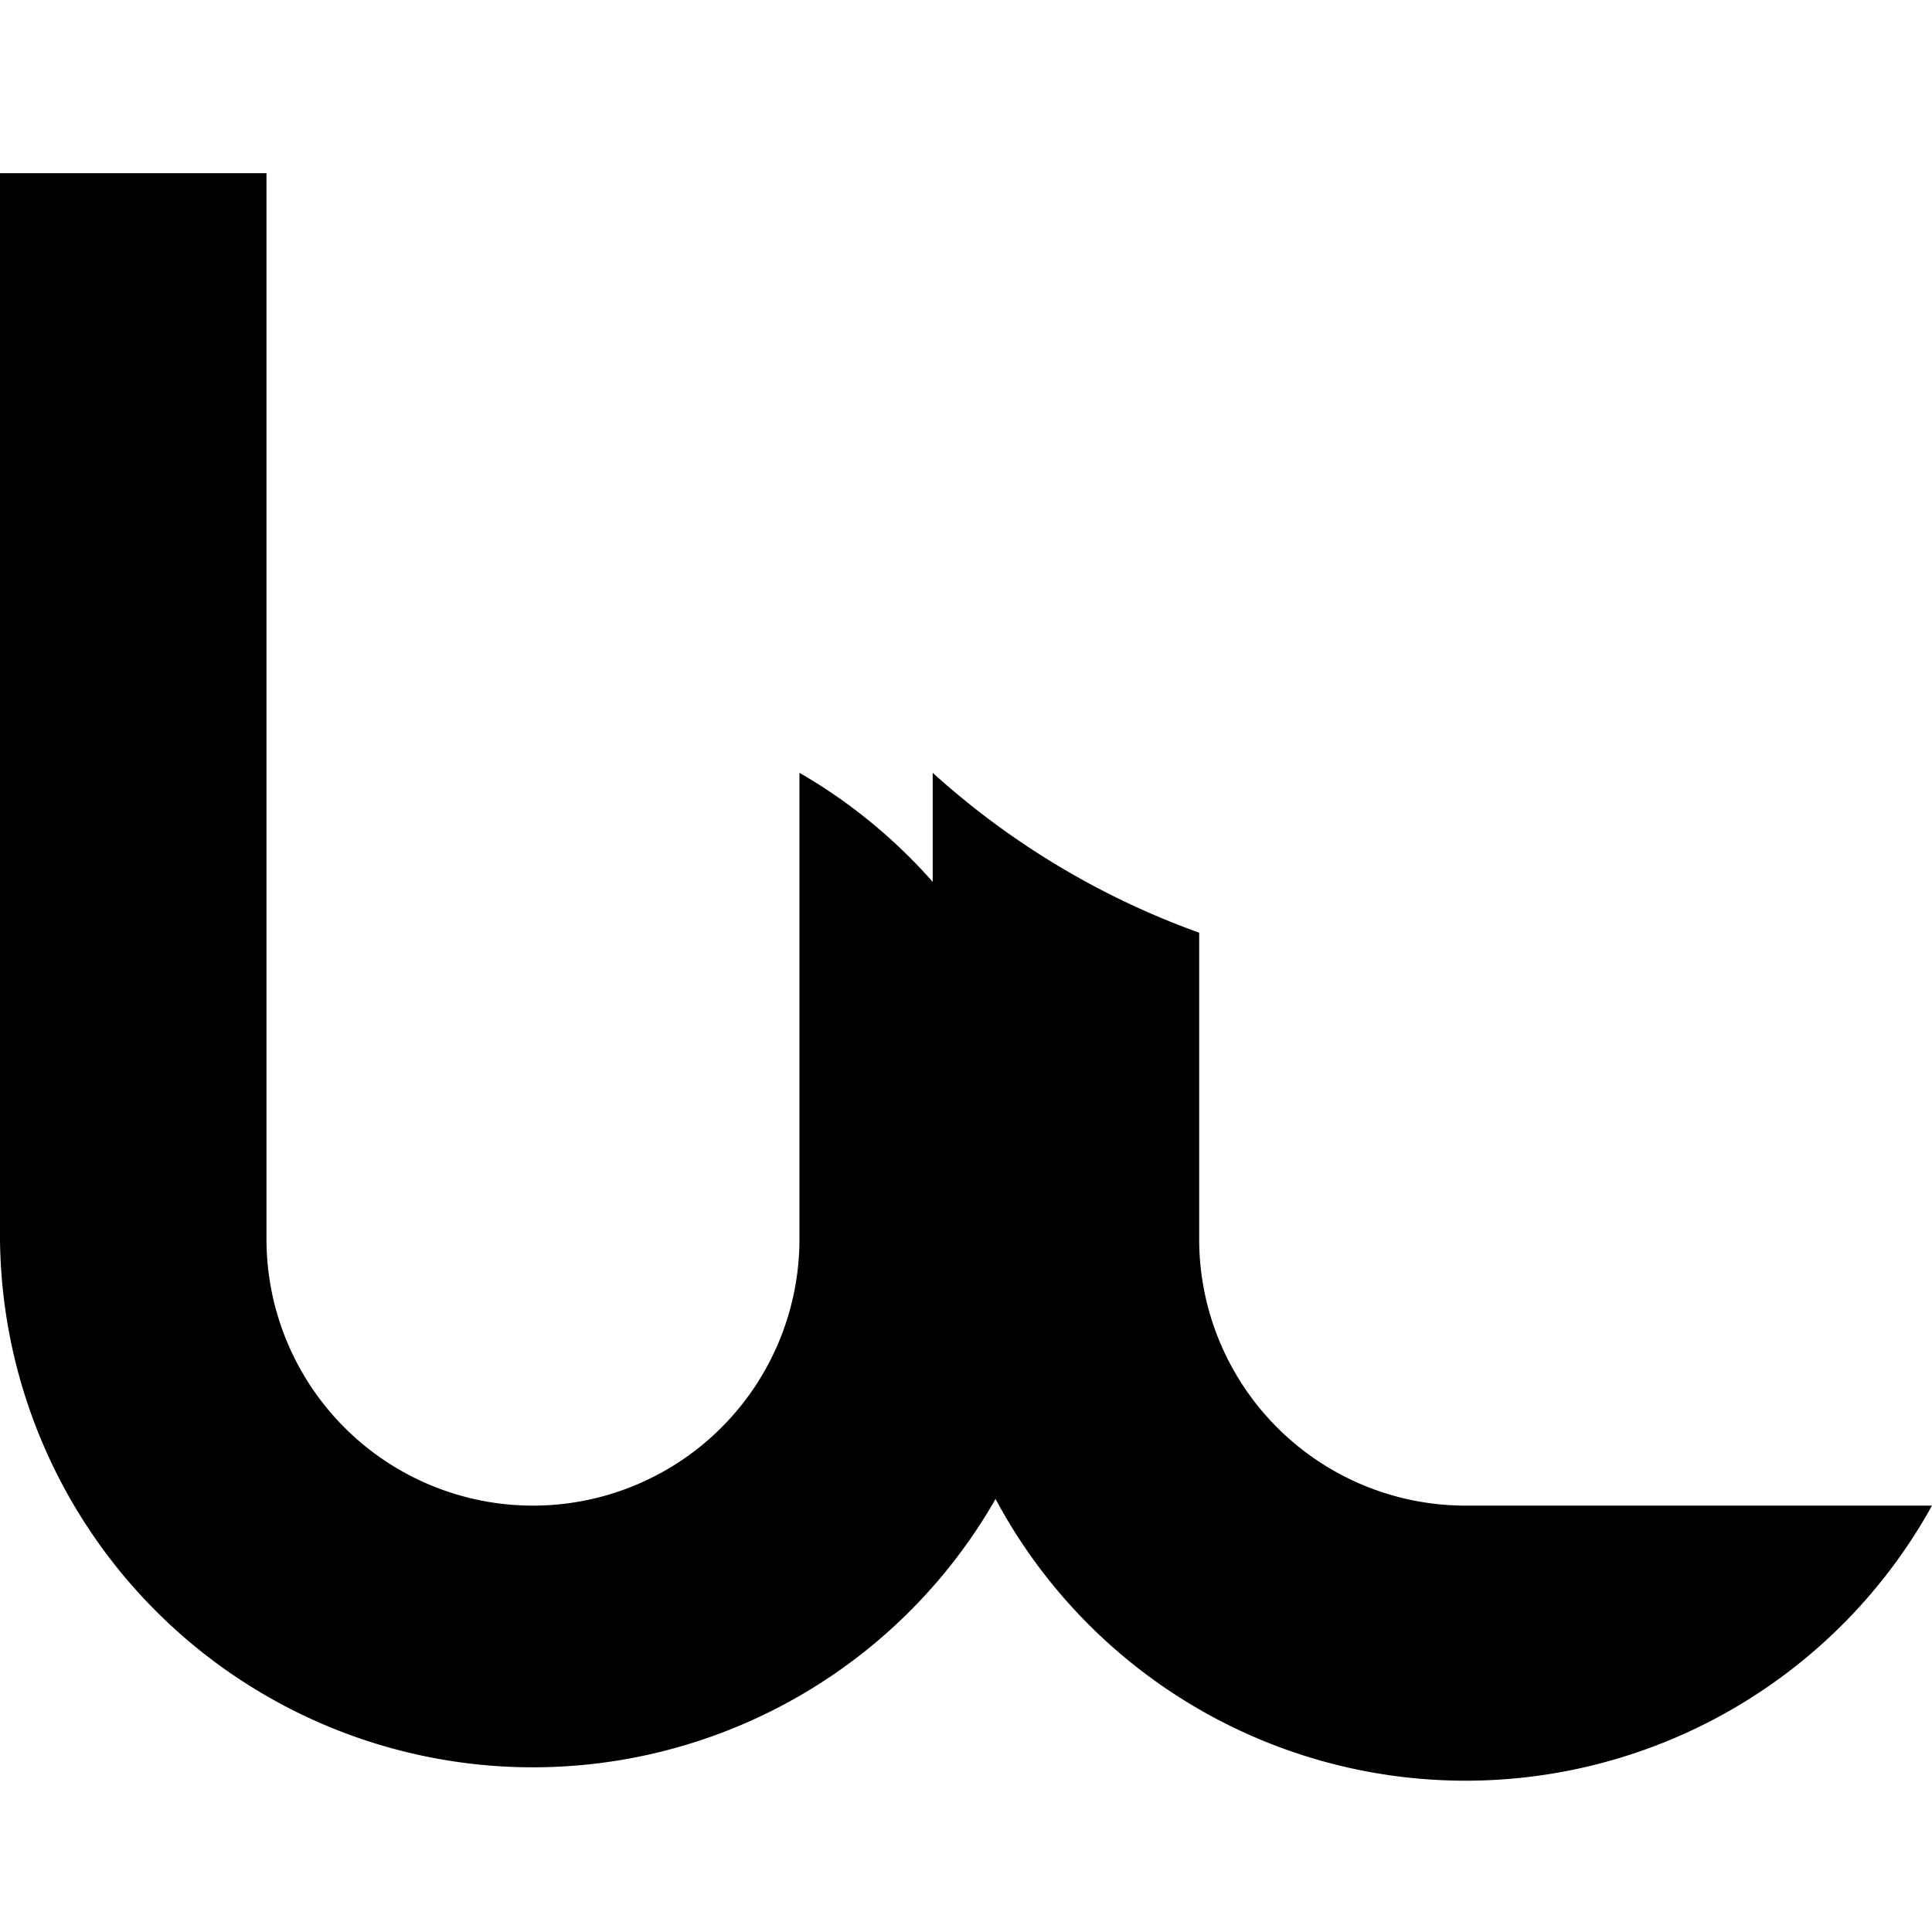 <svg preserveAspectRatio="xMidYMin meet" viewBox="0 0 145 145">
	<svg y="13" class="group-bl">
		<g>
			<svg x="70">
				<g>
					<path d="
						M 0,45
						L 0,80 
						A 40,40 0 0 0 75,100
						L 40,100
						A 20,20 0 0 1 20,80
						L 20,57
						A 60,60 0 0 1 0,45
						z"
						class="path-l fill-accent">
					</path>
				</g>
			</svg>
			<path d="
				M 0,0 
				L 0,80 
				A 40,40 0 1 0 60,45
				L 60,80
				A 20,20 0 0 1 20,80
				L 20,0
				z"
				class="path-b fill-foreground">
			</path>
		</g>
	</svg>
</svg>